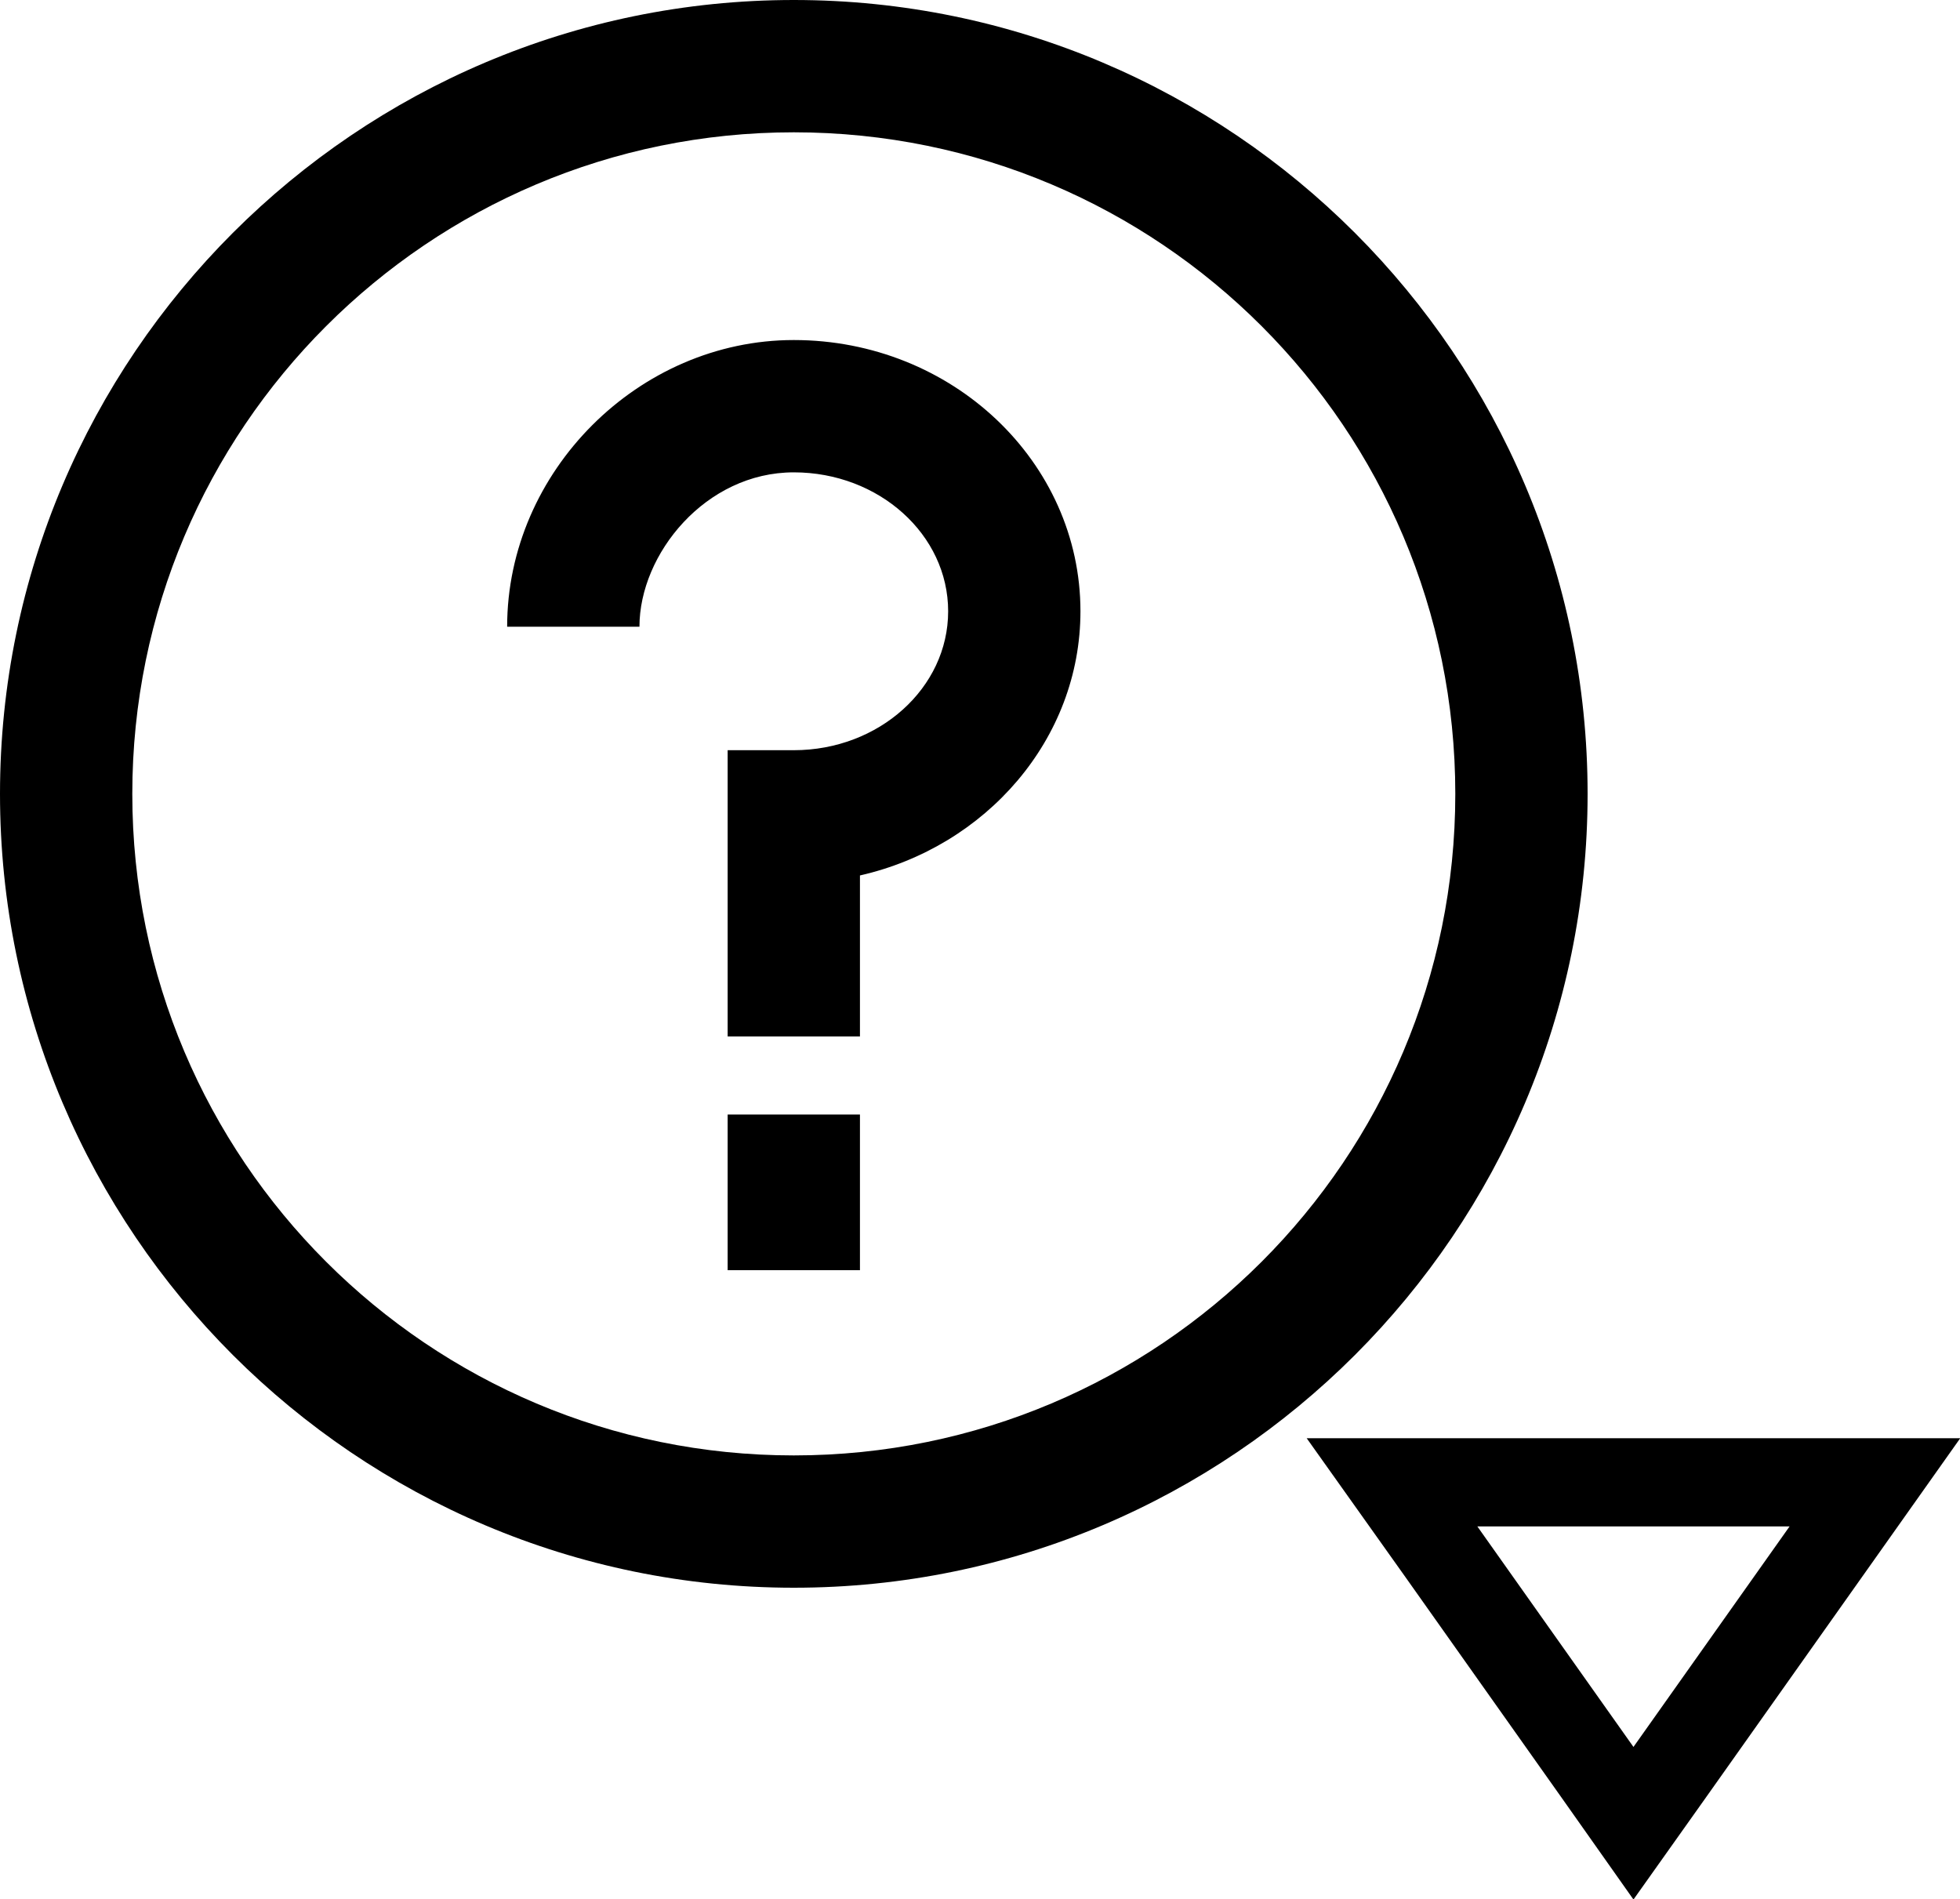 <?xml version="1.0" encoding="UTF-8" standalone="no"?>
<svg
   xmlns:dc="http://purl.org/dc/elements/1.1/"
   xmlns:cc="http://creativecommons.org/ns#"
   xmlns:rdf="http://www.w3.org/1999/02/22-rdf-syntax-ns#"
   xmlns:svg="http://www.w3.org/2000/svg"
   xmlns="http://www.w3.org/2000/svg"
   width="18"
   height="17.441"
   viewBox="0 0 18 17.441"
   version="1.1"
   id="svg2456">
  <defs
     id="defs2460" />
  <g
     id="Dark/DLT_Icons/service_48px"
     stroke="none"
     stroke-width="1"
     fill="none"
     fill-rule="evenodd"
     transform="matrix(0.405,0,0,0.405,-0.81,-0.81)">
    <path
       d="m 46.45,34.61 -2.23,3.15 -3.54,5 -1.64,2.31 -1.63,-2.31 -3.54,-5 -2.24,-3.15 z m -3.87,2 H 35.5 l 3.54,5 z M 20,2 c 9.93,0 18,8.08 18,18 0,9.93 -8.07,18 -18,18 C 10.08,38 2,29.93 2,20 2,10.08 10.08,2 20,2 Z m 0,3 C 11.72,5 5,11.72 5,20 5,28.29 11.72,35 20,35 28.29,35 35,28.29 35,20 35,11.72 28.29,5 20,5 Z m 1.5,22.27 v 3.53 h -3 V 27.27 Z M 20,9.71 c 3.59,0 6.5,2.76 6.5,6.15 0,2.9 -2.14,5.34 -5,5.99 v 0 3.65 h -3 V 19.01 H 20 c 1.93,0 3.5,-1.41 3.5,-3.15 0,-1.74 -1.57,-3.15 -3.5,-3.15 -2,0 -3.5,1.85 -3.5,3.5 v 0 h -3 c 0,-3.52 2.98,-6.5 6.5,-6.5 z"
       id="Combined-Shape"
       fill="black" />
  </g>
</svg>
